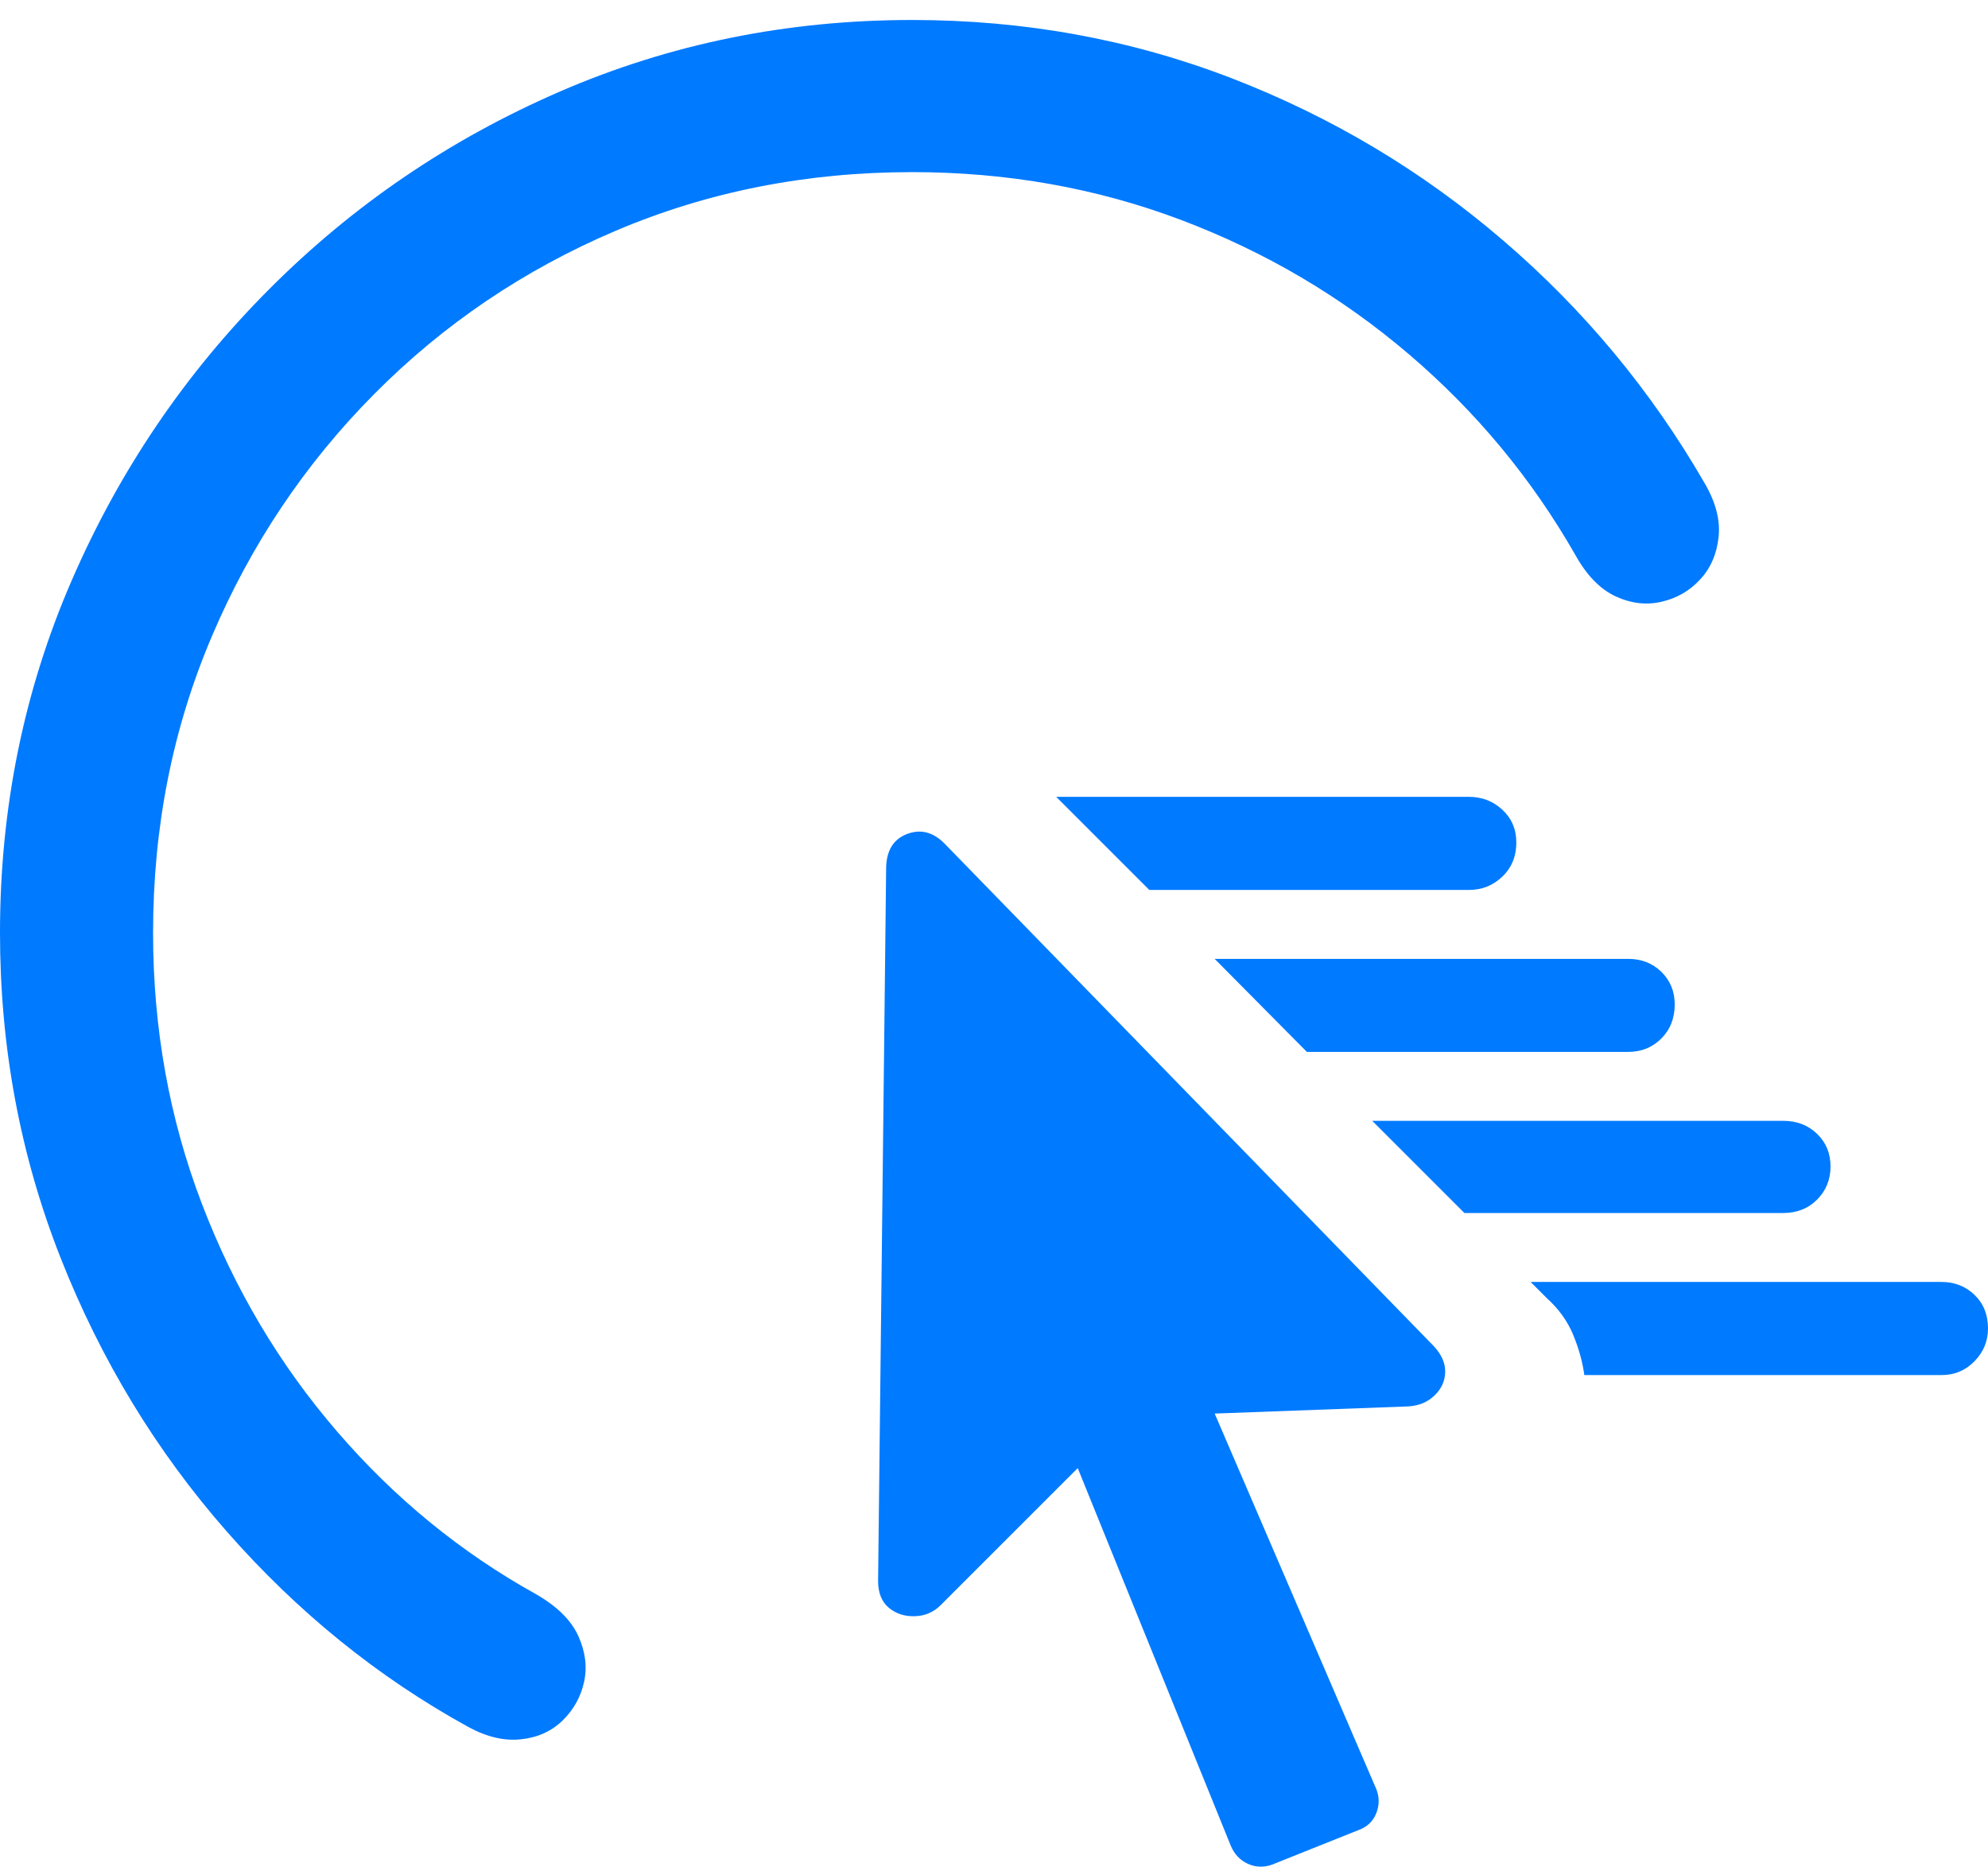 <?xml version="1.0" encoding="UTF-8"?>
<!--Generator: Apple Native CoreSVG 175.5-->
<!DOCTYPE svg
PUBLIC "-//W3C//DTD SVG 1.1//EN"
       "http://www.w3.org/Graphics/SVG/1.1/DTD/svg11.dtd">
<svg version="1.1" xmlns="http://www.w3.org/2000/svg" xmlns:xlink="http://www.w3.org/1999/xlink" width="21.689" height="20.367">
 <g>
  <rect height="20.367" opacity="0" width="21.689" x="0" y="0"/>
  <path d="M9.951 0.218Q7.91 0.218 6.108 0.999Q4.307 1.78 2.935 3.157Q1.562 4.534 0.781 6.336Q0 8.137 0 10.178Q0 12.044 0.659 13.719Q1.318 15.393 2.476 16.712Q3.633 18.03 5.107 18.841Q5.41 19.007 5.684 18.977Q5.957 18.948 6.138 18.772Q6.318 18.596 6.372 18.352Q6.426 18.108 6.309 17.849Q6.191 17.591 5.85 17.395Q4.619 16.712 3.677 15.618Q2.734 14.524 2.202 13.133Q1.67 11.741 1.67 10.178Q1.67 8.45 2.31 6.946Q2.949 5.442 4.082 4.3Q5.215 3.157 6.719 2.517Q8.223 1.878 9.951 1.878Q11.504 1.878 12.886 2.4Q14.268 2.923 15.371 3.865Q16.475 4.807 17.188 6.057Q17.373 6.389 17.627 6.507Q17.881 6.624 18.13 6.565Q18.379 6.507 18.55 6.321Q18.721 6.135 18.75 5.857Q18.779 5.579 18.594 5.266Q17.725 3.762 16.401 2.625Q15.078 1.487 13.433 0.852Q11.787 0.218 9.951 0.218Z" fill="#007aff"/>
  <path d="M12.539 9.71L16.025 9.71Q16.24 9.71 16.392 9.563Q16.543 9.417 16.543 9.192Q16.543 8.977 16.392 8.836Q16.24 8.694 16.025 8.694L11.523 8.694ZM14.258 11.477L17.764 11.477Q17.979 11.477 18.125 11.331Q18.271 11.184 18.271 10.96Q18.271 10.745 18.125 10.603Q17.979 10.462 17.764 10.462L13.252 10.462ZM15.977 13.235L19.453 13.235Q19.678 13.235 19.824 13.089Q19.971 12.942 19.971 12.727Q19.971 12.512 19.824 12.371Q19.678 12.229 19.453 12.229L14.971 12.229ZM17.285 15.003L21.182 15.003Q21.396 15.003 21.543 14.851Q21.689 14.7 21.689 14.495Q21.689 14.27 21.543 14.129Q21.396 13.987 21.182 13.987L16.699 13.987L16.875 14.163Q17.07 14.339 17.163 14.563Q17.256 14.788 17.285 15.003ZM9.58 17.249Q9.58 17.444 9.697 17.542Q9.814 17.639 9.98 17.634Q10.146 17.63 10.264 17.512L11.758 16.018L13.428 20.139Q13.486 20.276 13.613 20.335Q13.74 20.393 13.877 20.345L14.854 19.954Q14.98 19.895 15.024 19.759Q15.068 19.622 15 19.485L13.252 15.423L15.361 15.345Q15.537 15.335 15.649 15.227Q15.762 15.12 15.767 14.973Q15.771 14.827 15.645 14.69L10.303 9.202Q10.117 9.016 9.897 9.099Q9.678 9.182 9.668 9.456Z" fill="#007aff"/>
 </g>
</svg>
